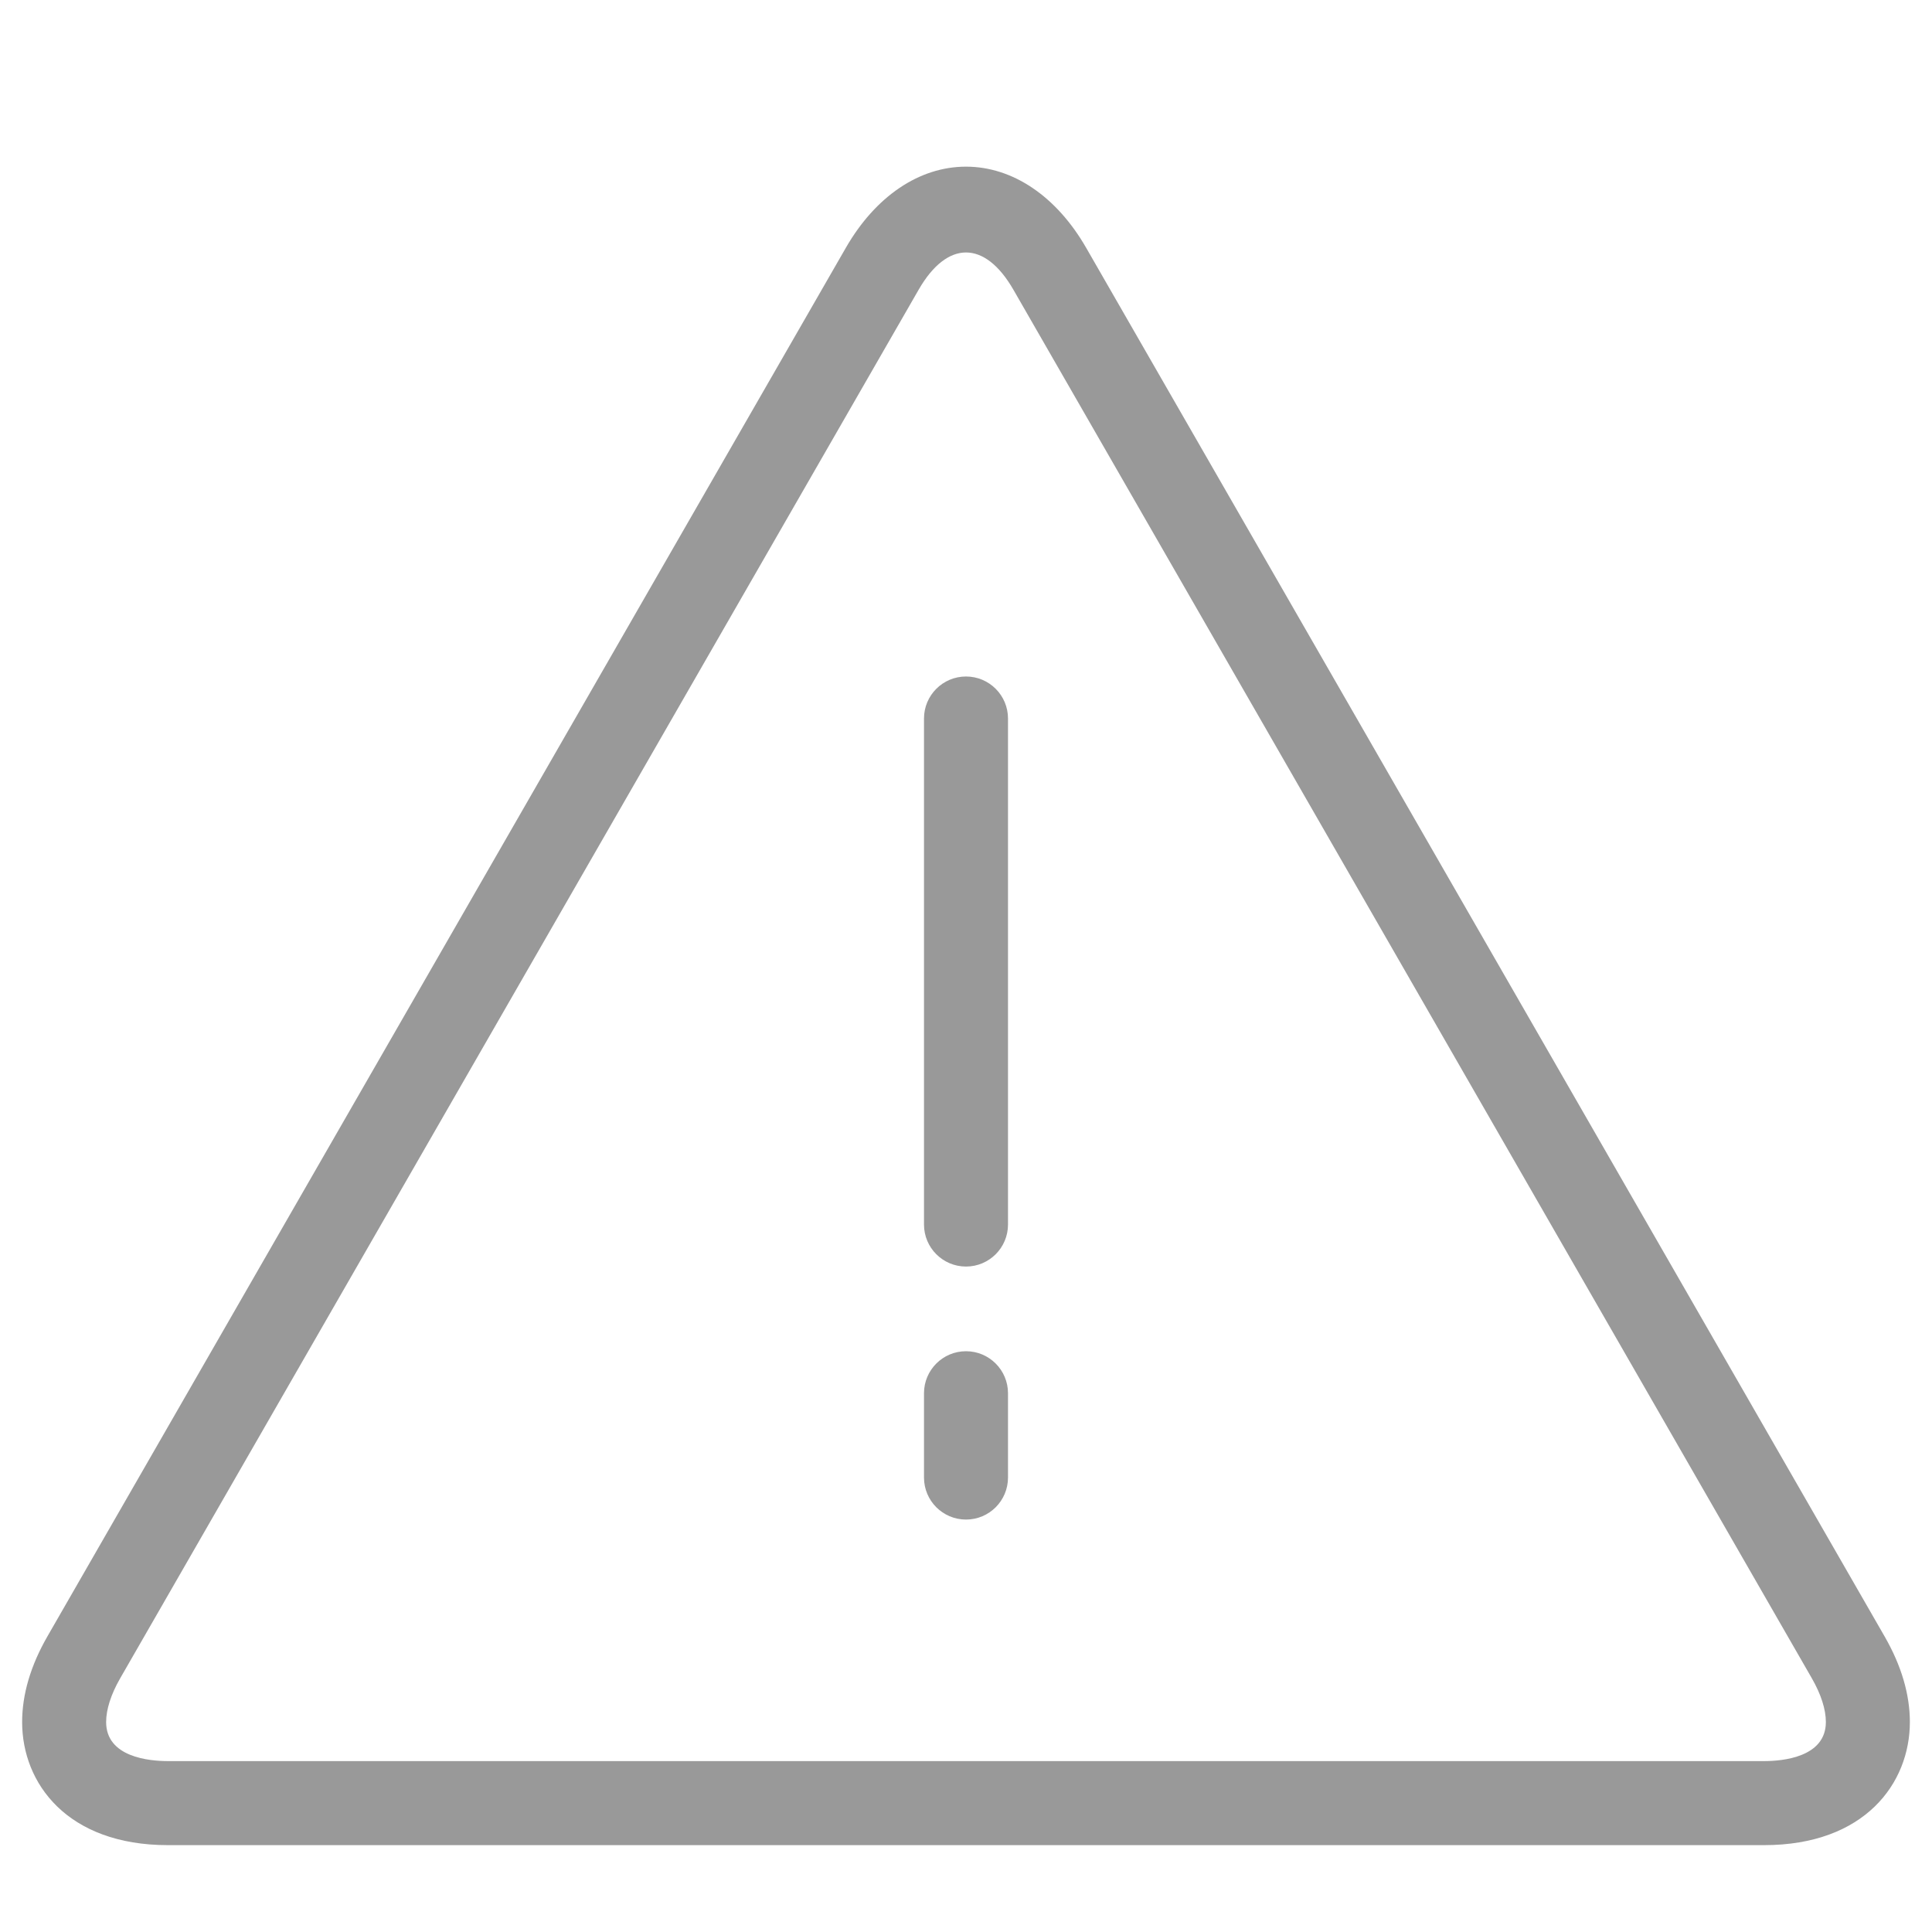 <?xml version="1.0" standalone="no"?><!DOCTYPE svg PUBLIC "-//W3C//DTD SVG 1.1//EN" "http://www.w3.org/Graphics/SVG/1.1/DTD/svg11.dtd"><svg t="1631627629358" class="icon" viewBox="0 0 1024 1024" version="1.1" xmlns="http://www.w3.org/2000/svg" p-id="1157" xmlns:xlink="http://www.w3.org/1999/xlink" width="200" height="200"><defs><style type="text/css"></style></defs><path d="M512 358.556c-12.288 0-22.261 9.973-22.261 22.261l0 268.221c0 12.288 9.973 22.261 22.261 22.261s22.261-9.973 22.261-22.261L534.261 380.817C534.261 368.529 524.288 358.556 512 358.556zM512 716.177c-12.288 0-22.261 9.973-22.261 22.261l0 44.7c0 12.288 9.973 22.261 22.261 22.261s22.261-9.973 22.261-22.261l0-44.7C534.261 726.15 524.288 716.177 512 716.177zM998.912 867.395 575.688 131.339C559.972 104.025 536.754 88.331 512 88.331S464.028 104.025 448.312 131.339L25.088 867.395c-8.86 15.427-13.357 30.675-13.357 45.345 0 32.456 23.908 65.224 77.312 65.224l845.913 0c53.382 0 77.29-32.768 77.312-65.224C1012.269 898.07 1007.772 882.822 998.912 867.395zM934.957 933.421 89.043 933.421c-9.862 0-32.79-2.026-32.79-20.703 0-6.678 2.56-14.67 7.413-23.129L486.912 153.533c15.137-26.29 35.061-26.29 50.198 0l423.224 736.033c4.853 8.459 7.413 16.451 7.413 23.129C967.747 931.395 944.818 933.421 934.957 933.421z" p-id="1158" fill="#999999"></path></svg>